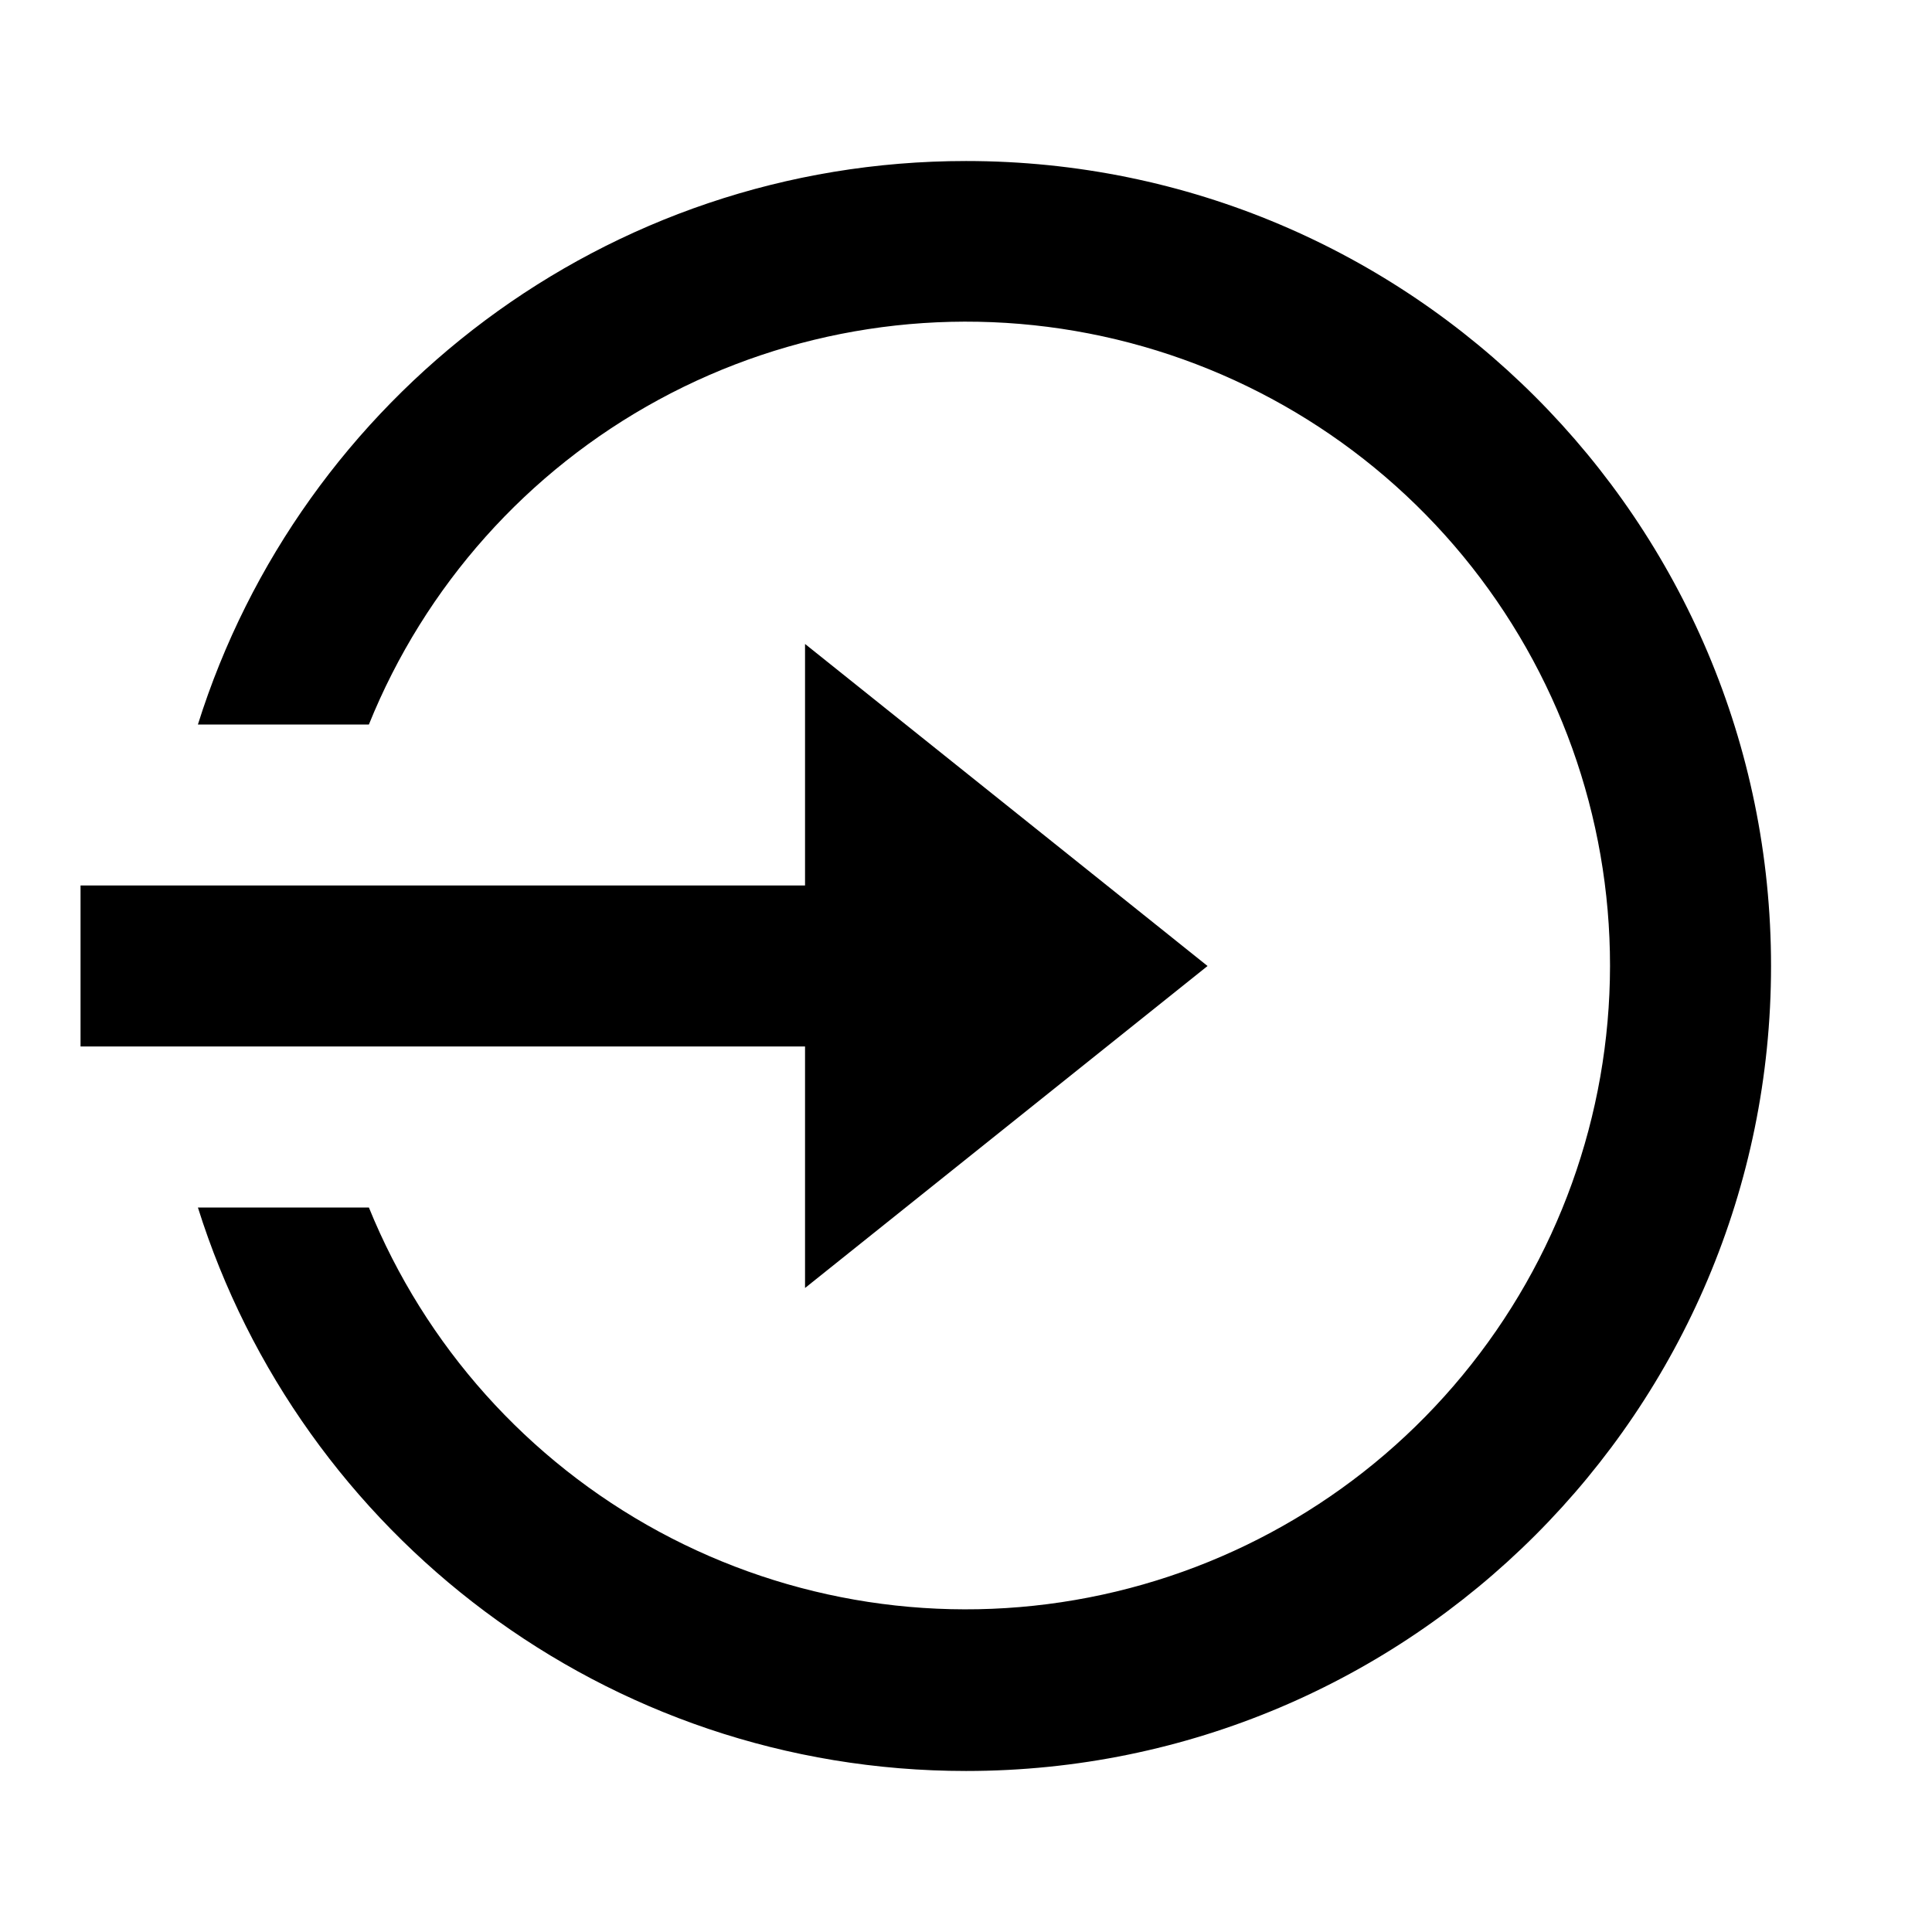 <svg width="32" height="32" viewBox="0 0 32 32" fill="none" xmlns="http://www.w3.org/2000/svg">
<path d="M13.334 14.666V10.666L20.001 16L13.334 21.333V17.333H1.334V14.666H13.334ZM3.278 20H6.11C7.041 22.292 8.739 24.189 10.914 25.368C13.089 26.546 15.606 26.932 18.035 26.459C20.463 25.987 22.652 24.686 24.226 22.777C25.801 20.869 26.664 18.474 26.667 16C26.669 13.523 25.808 11.124 24.234 9.212C22.659 7.301 20.469 5.997 18.038 5.524C15.607 5.051 13.087 5.438 10.911 6.62C8.735 7.801 7.037 9.704 6.11 12H3.278C4.977 6.59 10.03 2.667 16.001 2.667C23.365 2.667 29.334 8.636 29.334 16C29.334 23.364 23.365 29.333 16.001 29.333C10.03 29.333 4.977 25.409 3.278 20Z" fill="currentColor"/>
</svg>
